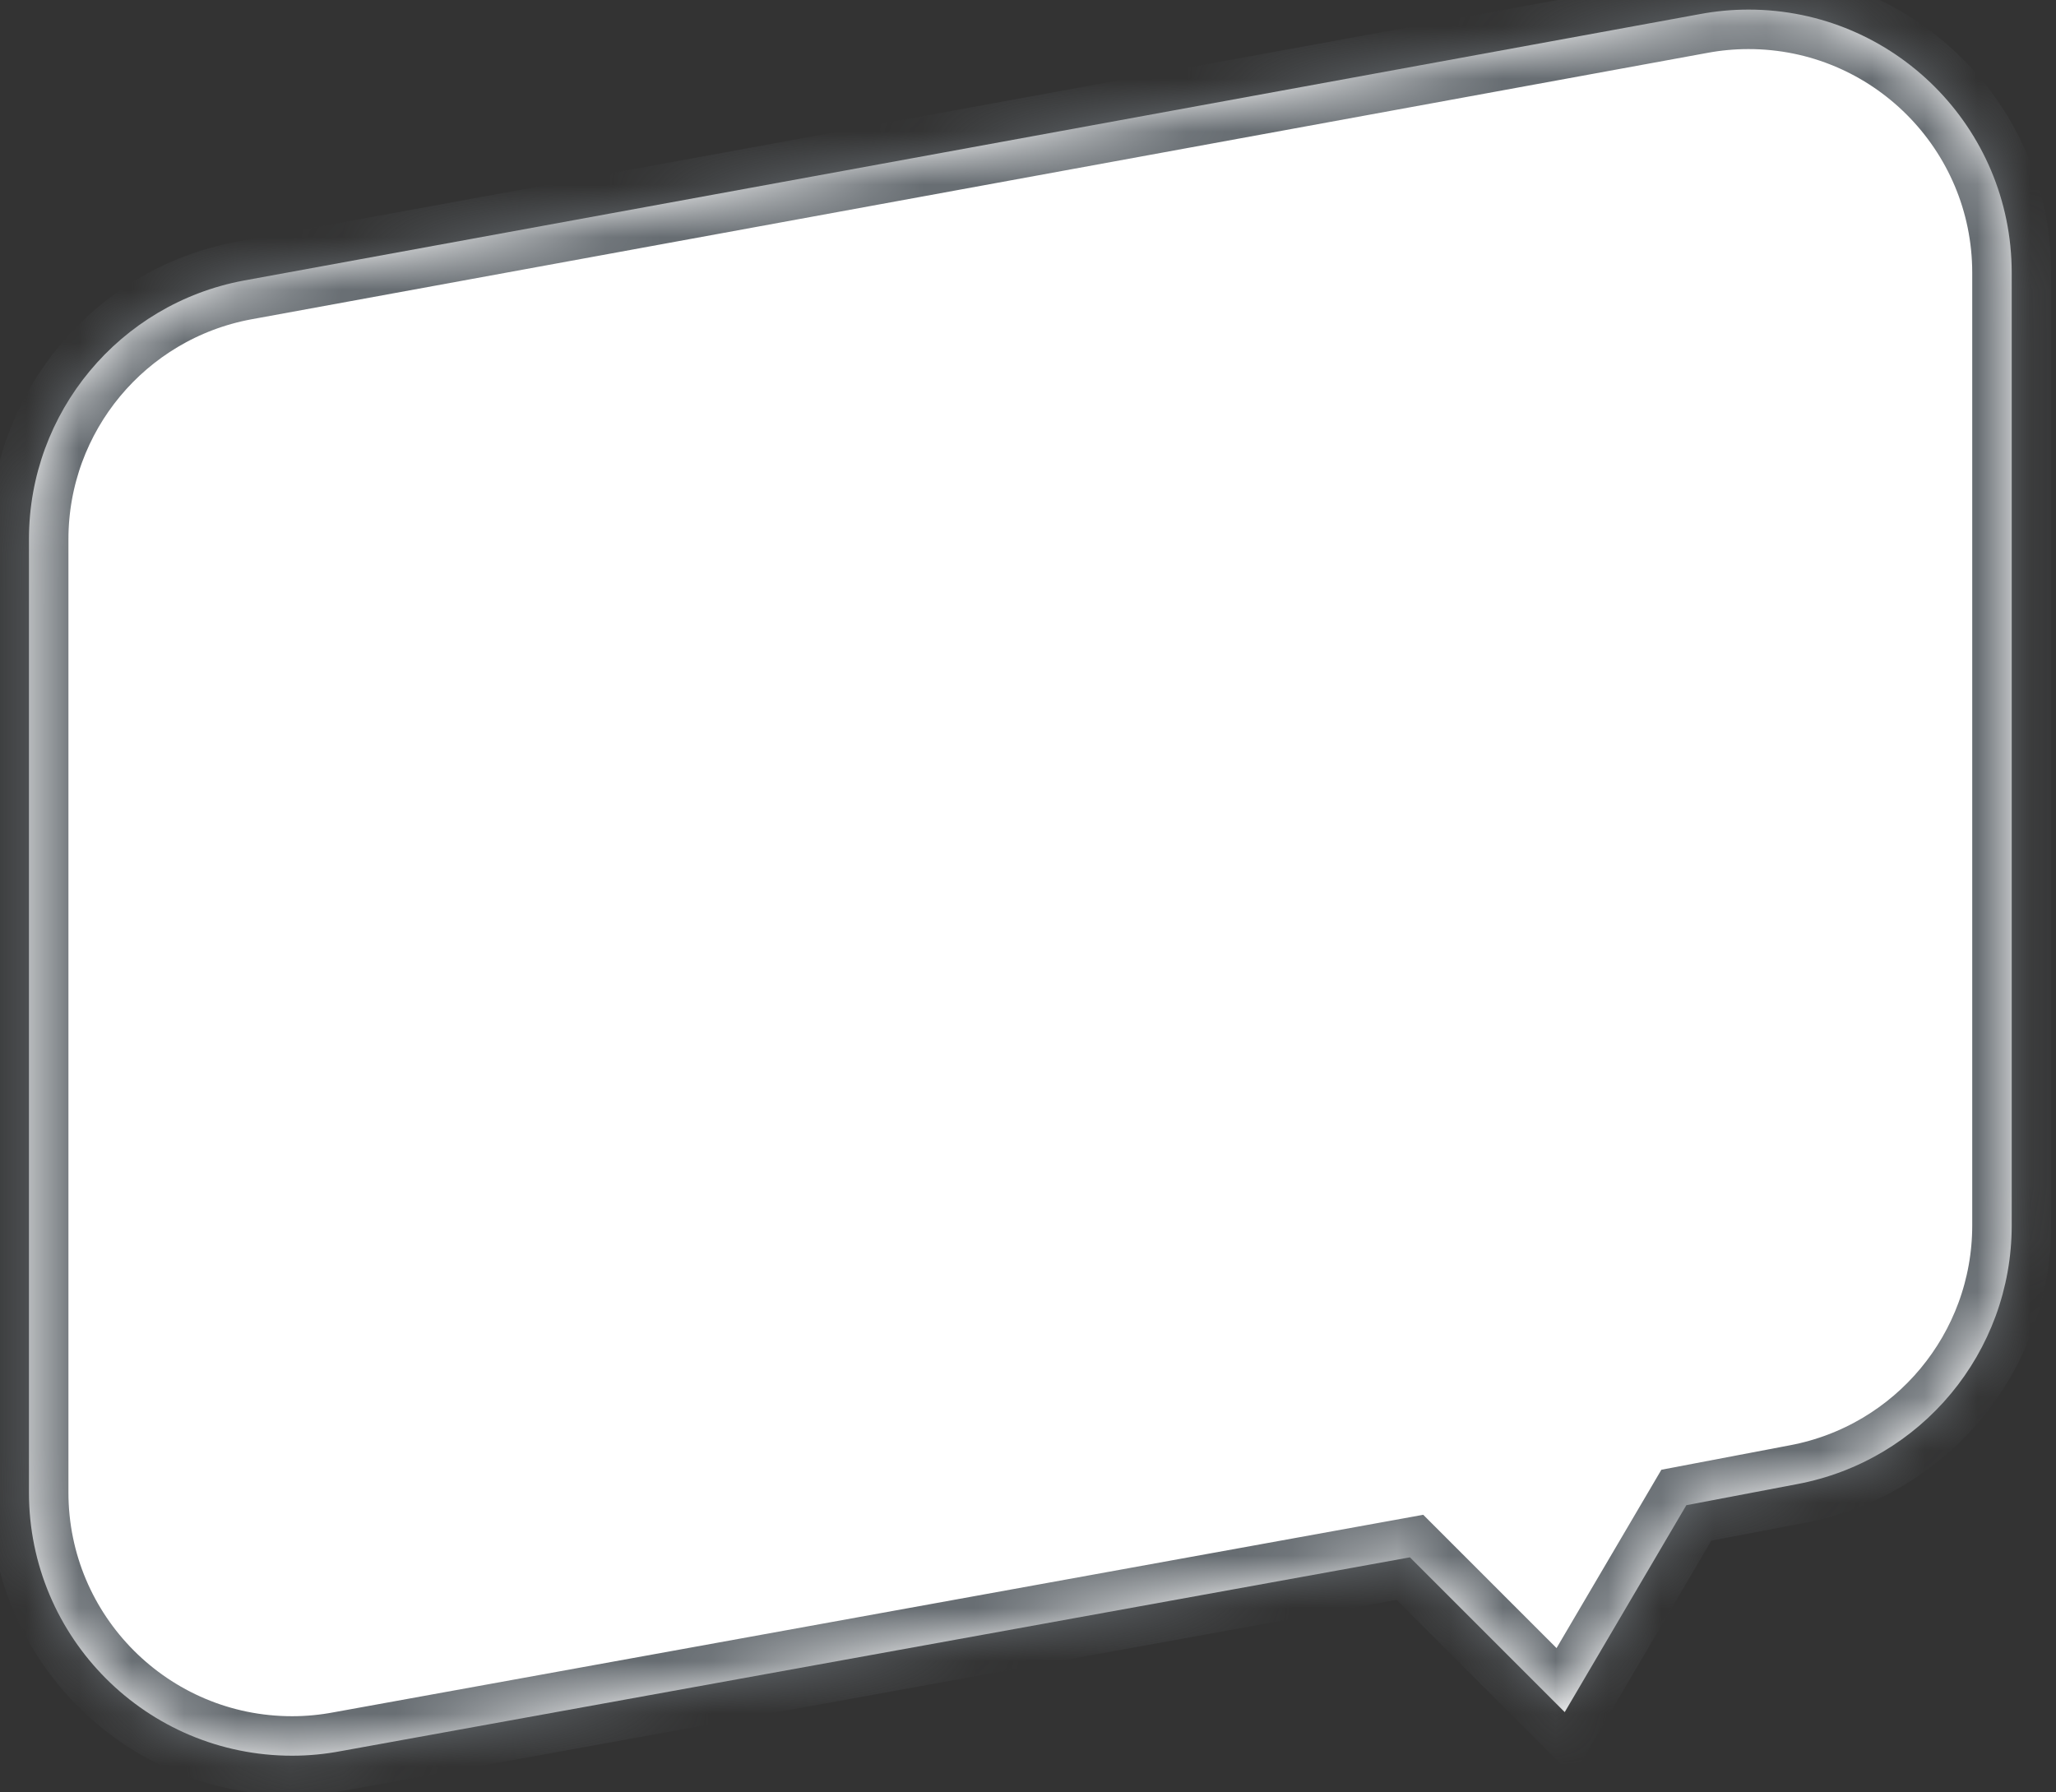 ﻿<?xml version="1.0" encoding="utf-8"?>
<svg version="1.1" xmlns:xlink="http://www.w3.org/1999/xlink" width="39px" height="34px" xmlns="http://www.w3.org/2000/svg">
  <rect width="100%" height="100%" fill="#333333" stroke="none"/>
  <defs>
    <mask fill="white" id="clip107">
      <path d="M 33.167 0.182  C 32.855 0.182  32.544 0.211  32.238 0.269  C 32.238 0.269  4.623 5.322  4.623 5.322  C 2.263 5.764  0.551 7.824  0.549 10.226  C 0.549 10.226  0.549 28.303  0.549 28.303  C 0.549 28.305  0.549 28.308  0.549 28.31  C 0.549 31.068  2.784 33.304  5.542 33.304  C 5.854 33.304  6.165 33.274  6.471 33.216  C 6.471 33.216  26.745 29.541  26.745 29.541  C 26.745 29.541  29.681 32.477  29.681 32.477  C 29.681 32.477  31.988 28.552  31.988 28.552  C 31.988 28.552  34.085 28.153  34.085 28.153  C 36.446 27.711  38.158 25.651  38.16 23.249  C 38.16 23.249  38.16 5.173  38.16 5.173  C 38.159 2.416  35.923 0.182  33.167 0.182  Z " fill-rule="evenodd" />
    </mask>
  </defs>
  <g transform="matrix(1 0 0 1 -507 -336 )">
    <path d="M 33.167 0.182  C 32.855 0.182  32.544 0.211  32.238 0.269  C 32.238 0.269  4.623 5.322  4.623 5.322  C 2.263 5.764  0.551 7.824  0.549 10.226  C 0.549 10.226  0.549 28.303  0.549 28.303  C 0.549 28.305  0.549 28.308  0.549 28.31  C 0.549 31.068  2.784 33.304  5.542 33.304  C 5.854 33.304  6.165 33.274  6.471 33.216  C 6.471 33.216  26.745 29.541  26.745 29.541  C 26.745 29.541  29.681 32.477  29.681 32.477  C 29.681 32.477  31.988 28.552  31.988 28.552  C 31.988 28.552  34.085 28.153  34.085 28.153  C 36.446 27.711  38.158 25.651  38.16 23.249  C 38.16 23.249  38.16 5.173  38.16 5.173  C 38.159 2.416  35.923 0.182  33.167 0.182  Z " fill-rule="nonzero" fill="#ffffff" stroke="none" transform="matrix(1 0 0 1 507 336 )" />
    <path d="M 33.167 0.182  C 32.855 0.182  32.544 0.211  32.238 0.269  C 32.238 0.269  4.623 5.322  4.623 5.322  C 2.263 5.764  0.551 7.824  0.549 10.226  C 0.549 10.226  0.549 28.303  0.549 28.303  C 0.549 28.305  0.549 28.308  0.549 28.31  C 0.549 31.068  2.784 33.304  5.542 33.304  C 5.854 33.304  6.165 33.274  6.471 33.216  C 6.471 33.216  26.745 29.541  26.745 29.541  C 26.745 29.541  29.681 32.477  29.681 32.477  C 29.681 32.477  31.988 28.552  31.988 28.552  C 31.988 28.552  34.085 28.153  34.085 28.153  C 36.446 27.711  38.158 25.651  38.16 23.249  C 38.16 23.249  38.16 5.173  38.16 5.173  C 38.159 2.416  35.923 0.182  33.167 0.182  Z " stroke-width="1.498" stroke="#676d72" fill="none" transform="matrix(1 0 0 1 507 336 )" mask="url(#clip107)" />
  </g>
</svg>